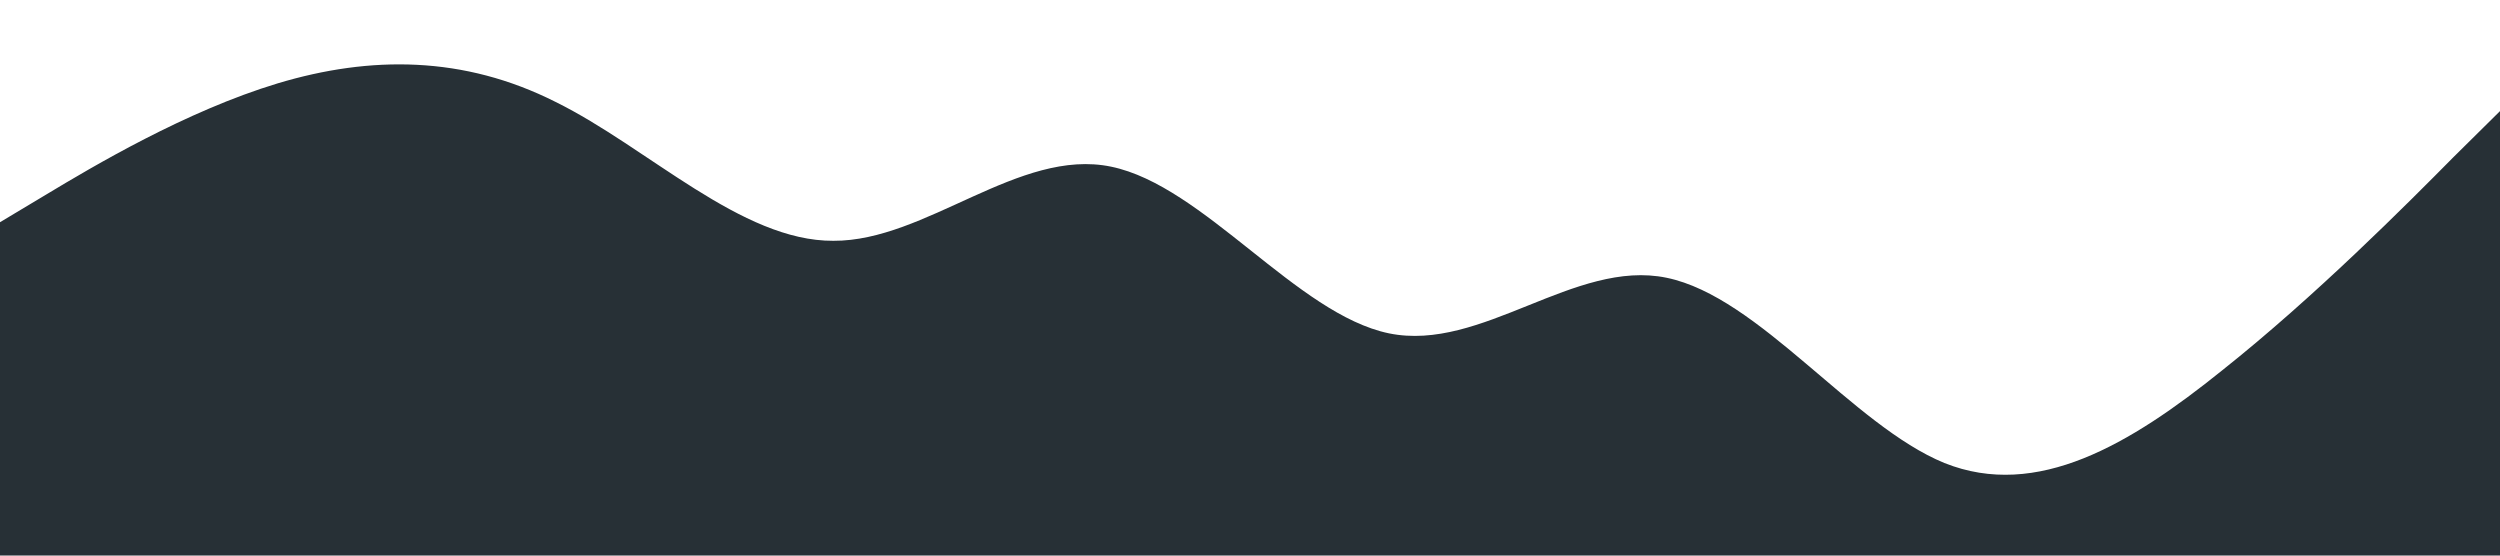 <?xml version="1.0" standalone="no"?><svg xmlns="http://www.w3.org/2000/svg" viewBox="0 0 1440 320"><path fill="#273036" fill-opacity="1" d="M0,128L26.7,112C53.3,96,107,64,160,48C213.3,32,267,32,320,58.7C373.3,85,427,139,480,138.7C533.3,139,587,85,640,96C693.3,107,747,181,800,192C853.3,203,907,149,960,160C1013.3,171,1067,245,1120,266.7C1173.3,288,1227,256,1280,213.3C1333.3,171,1387,117,1413,90.7L1440,64L1440,320L1413.3,320C1386.7,320,1333,320,1280,320C1226.7,320,1173,320,1120,320C1066.7,320,1013,320,960,320C906.7,320,853,320,800,320C746.7,320,693,320,640,320C586.7,320,533,320,480,320C426.7,320,373,320,320,320C266.7,320,213,320,160,320C106.7,320,53,320,27,320L0,320Z"></path></svg>